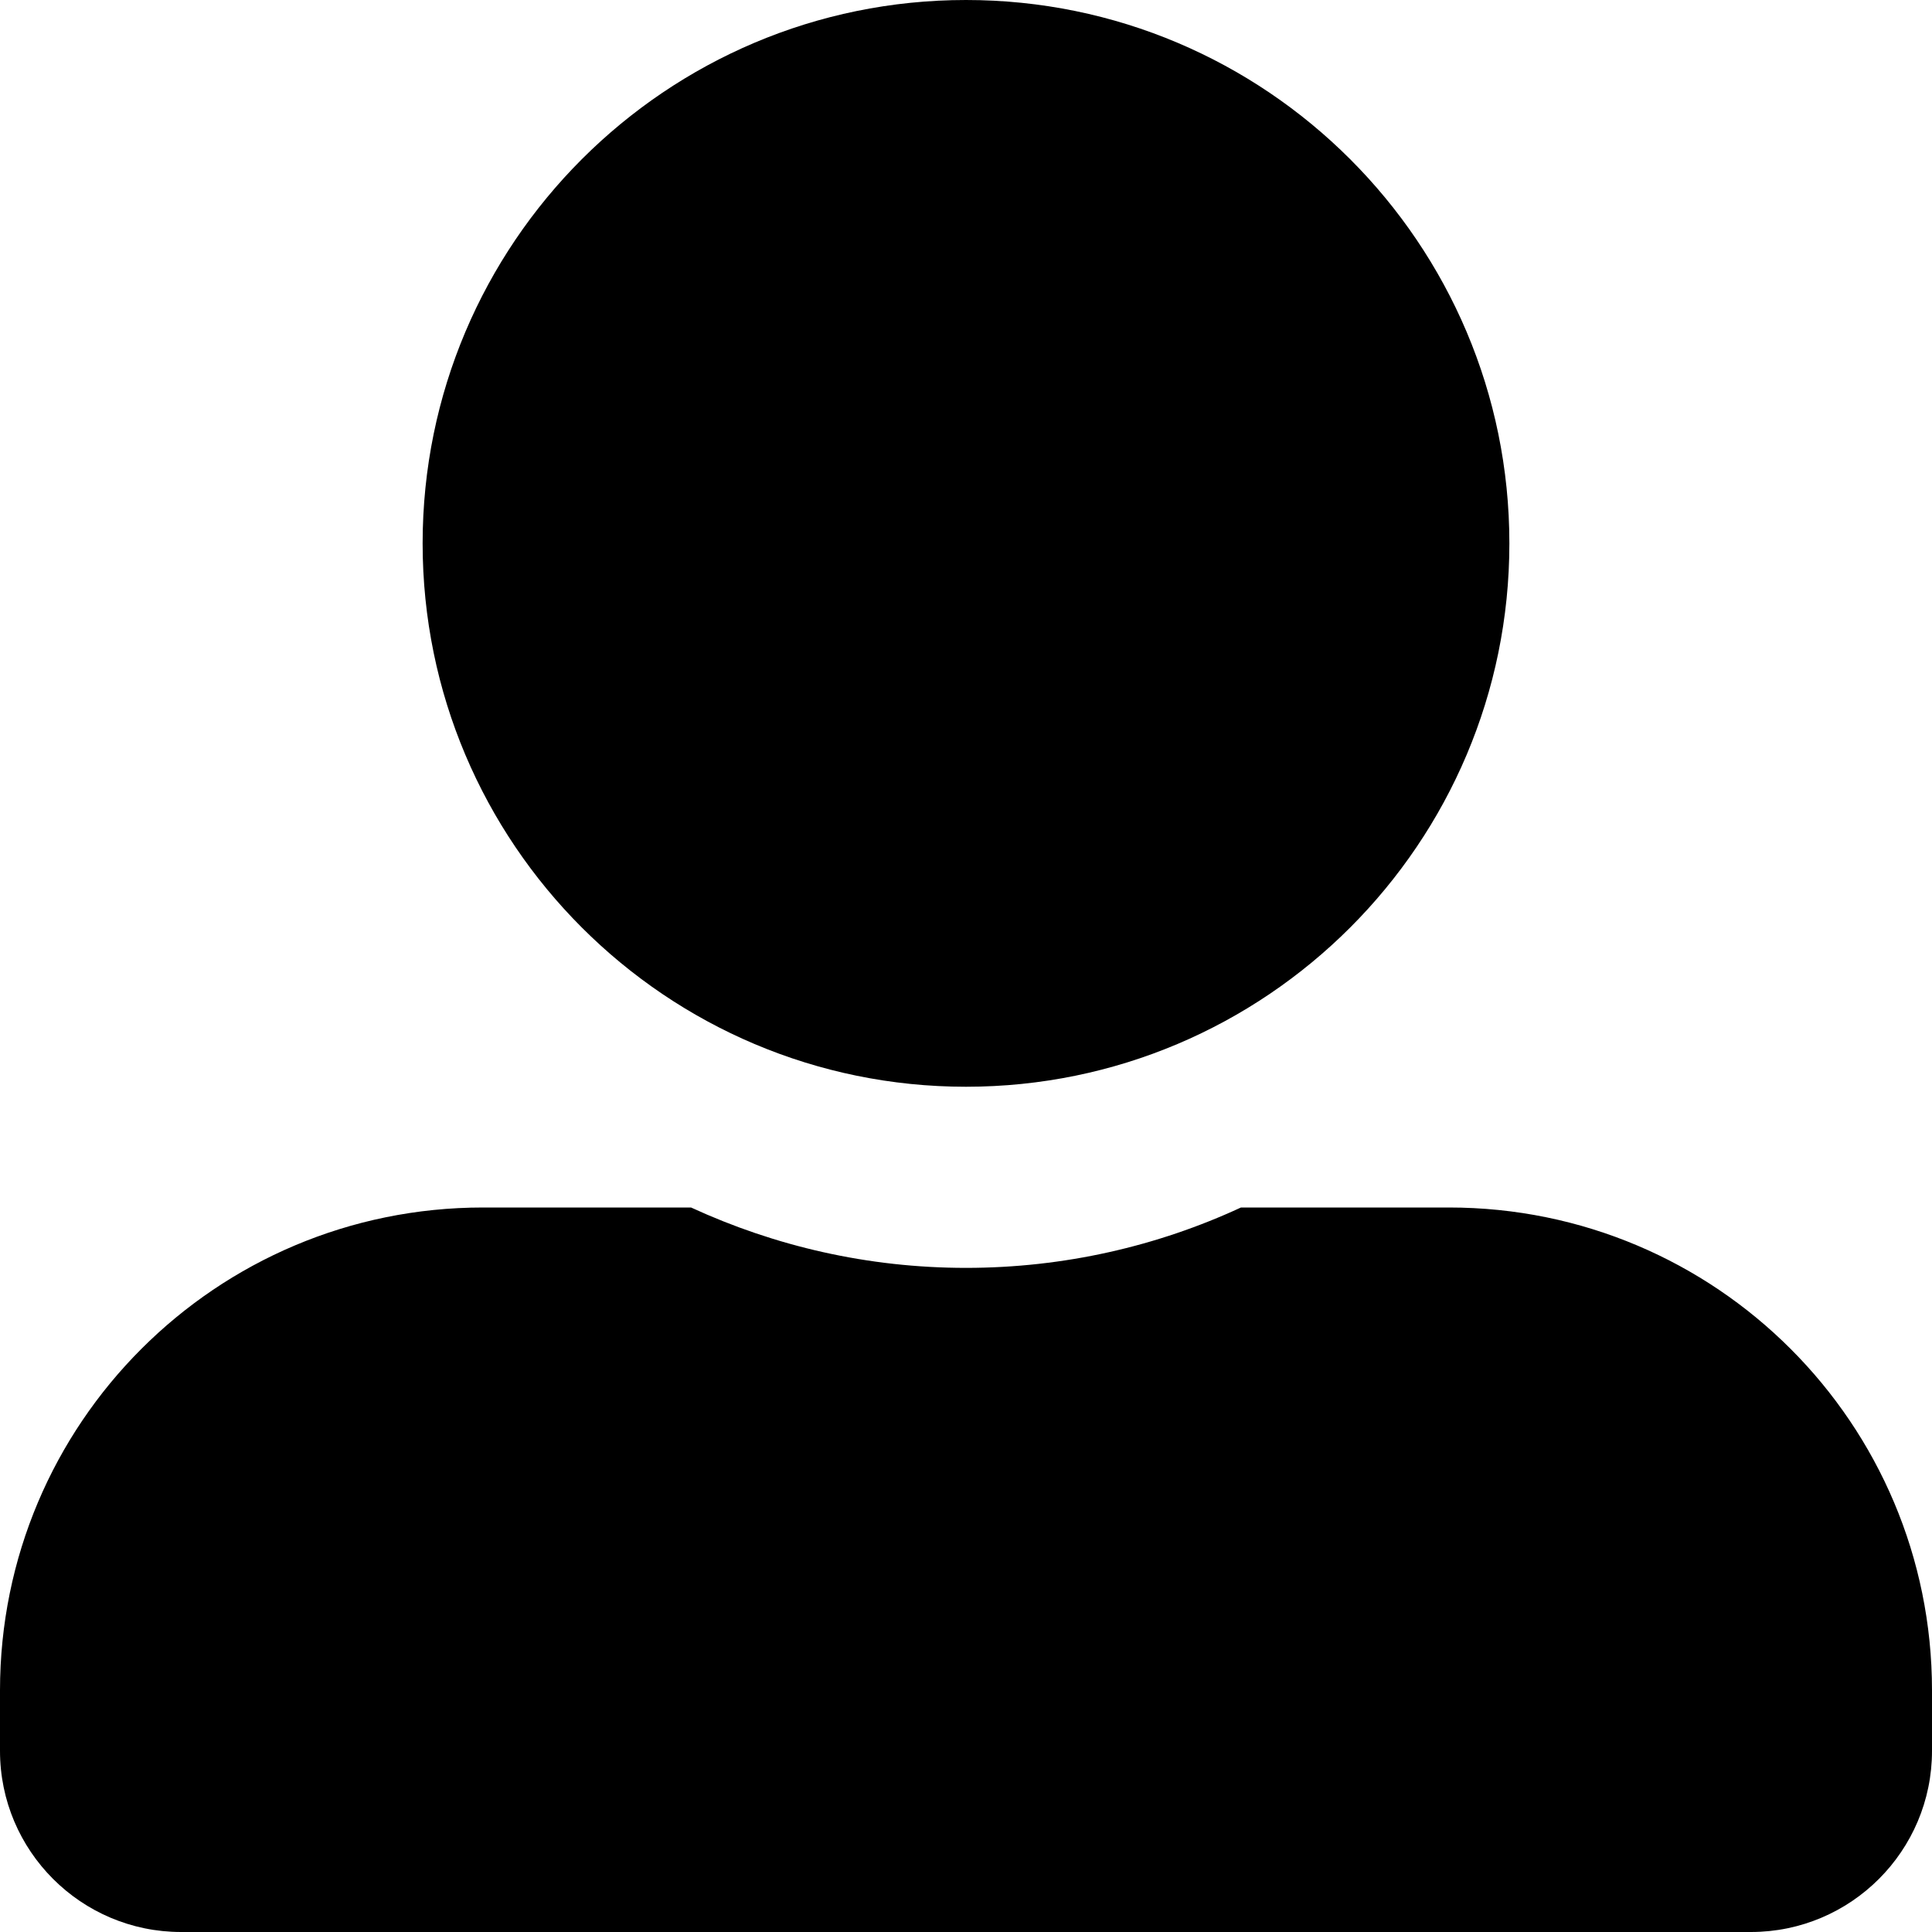 <?xml version="1.0" encoding="UTF-8"?>
<svg xmlns="http://www.w3.org/2000/svg" xmlns:xlink="http://www.w3.org/1999/xlink" width="16pt" height="16pt" viewBox="0 0 16 16" version="1.1">
<g id="surface1">
<path style=" stroke:none;fill-rule:nonzero;fill:rgb(0%,0%,0%);fill-opacity:1;" d="M 8 9 C 10.484 9 12.5 6.984 12.5 4.5 C 12.5 2.016 10.484 0 8 0 C 5.516 0 3.5 2.016 3.5 4.5 C 3.5 6.984 5.516 9 8 9 Z M 12 10 L 10.277 10 C 9.586 10.32 8.812 10.5 8 10.5 C 7.188 10.5 6.418 10.32 5.723 10 L 4 10 C 1.789 10 0 11.789 0 14 L 0 14.5 C 0 15.328 0.672 16 1.5 16 L 14.5 16 C 15.328 16 16 15.328 16 14.5 L 16 14 C 16 11.789 14.211 10 12 10 Z M 12 10 "/>
</g>
</svg>

